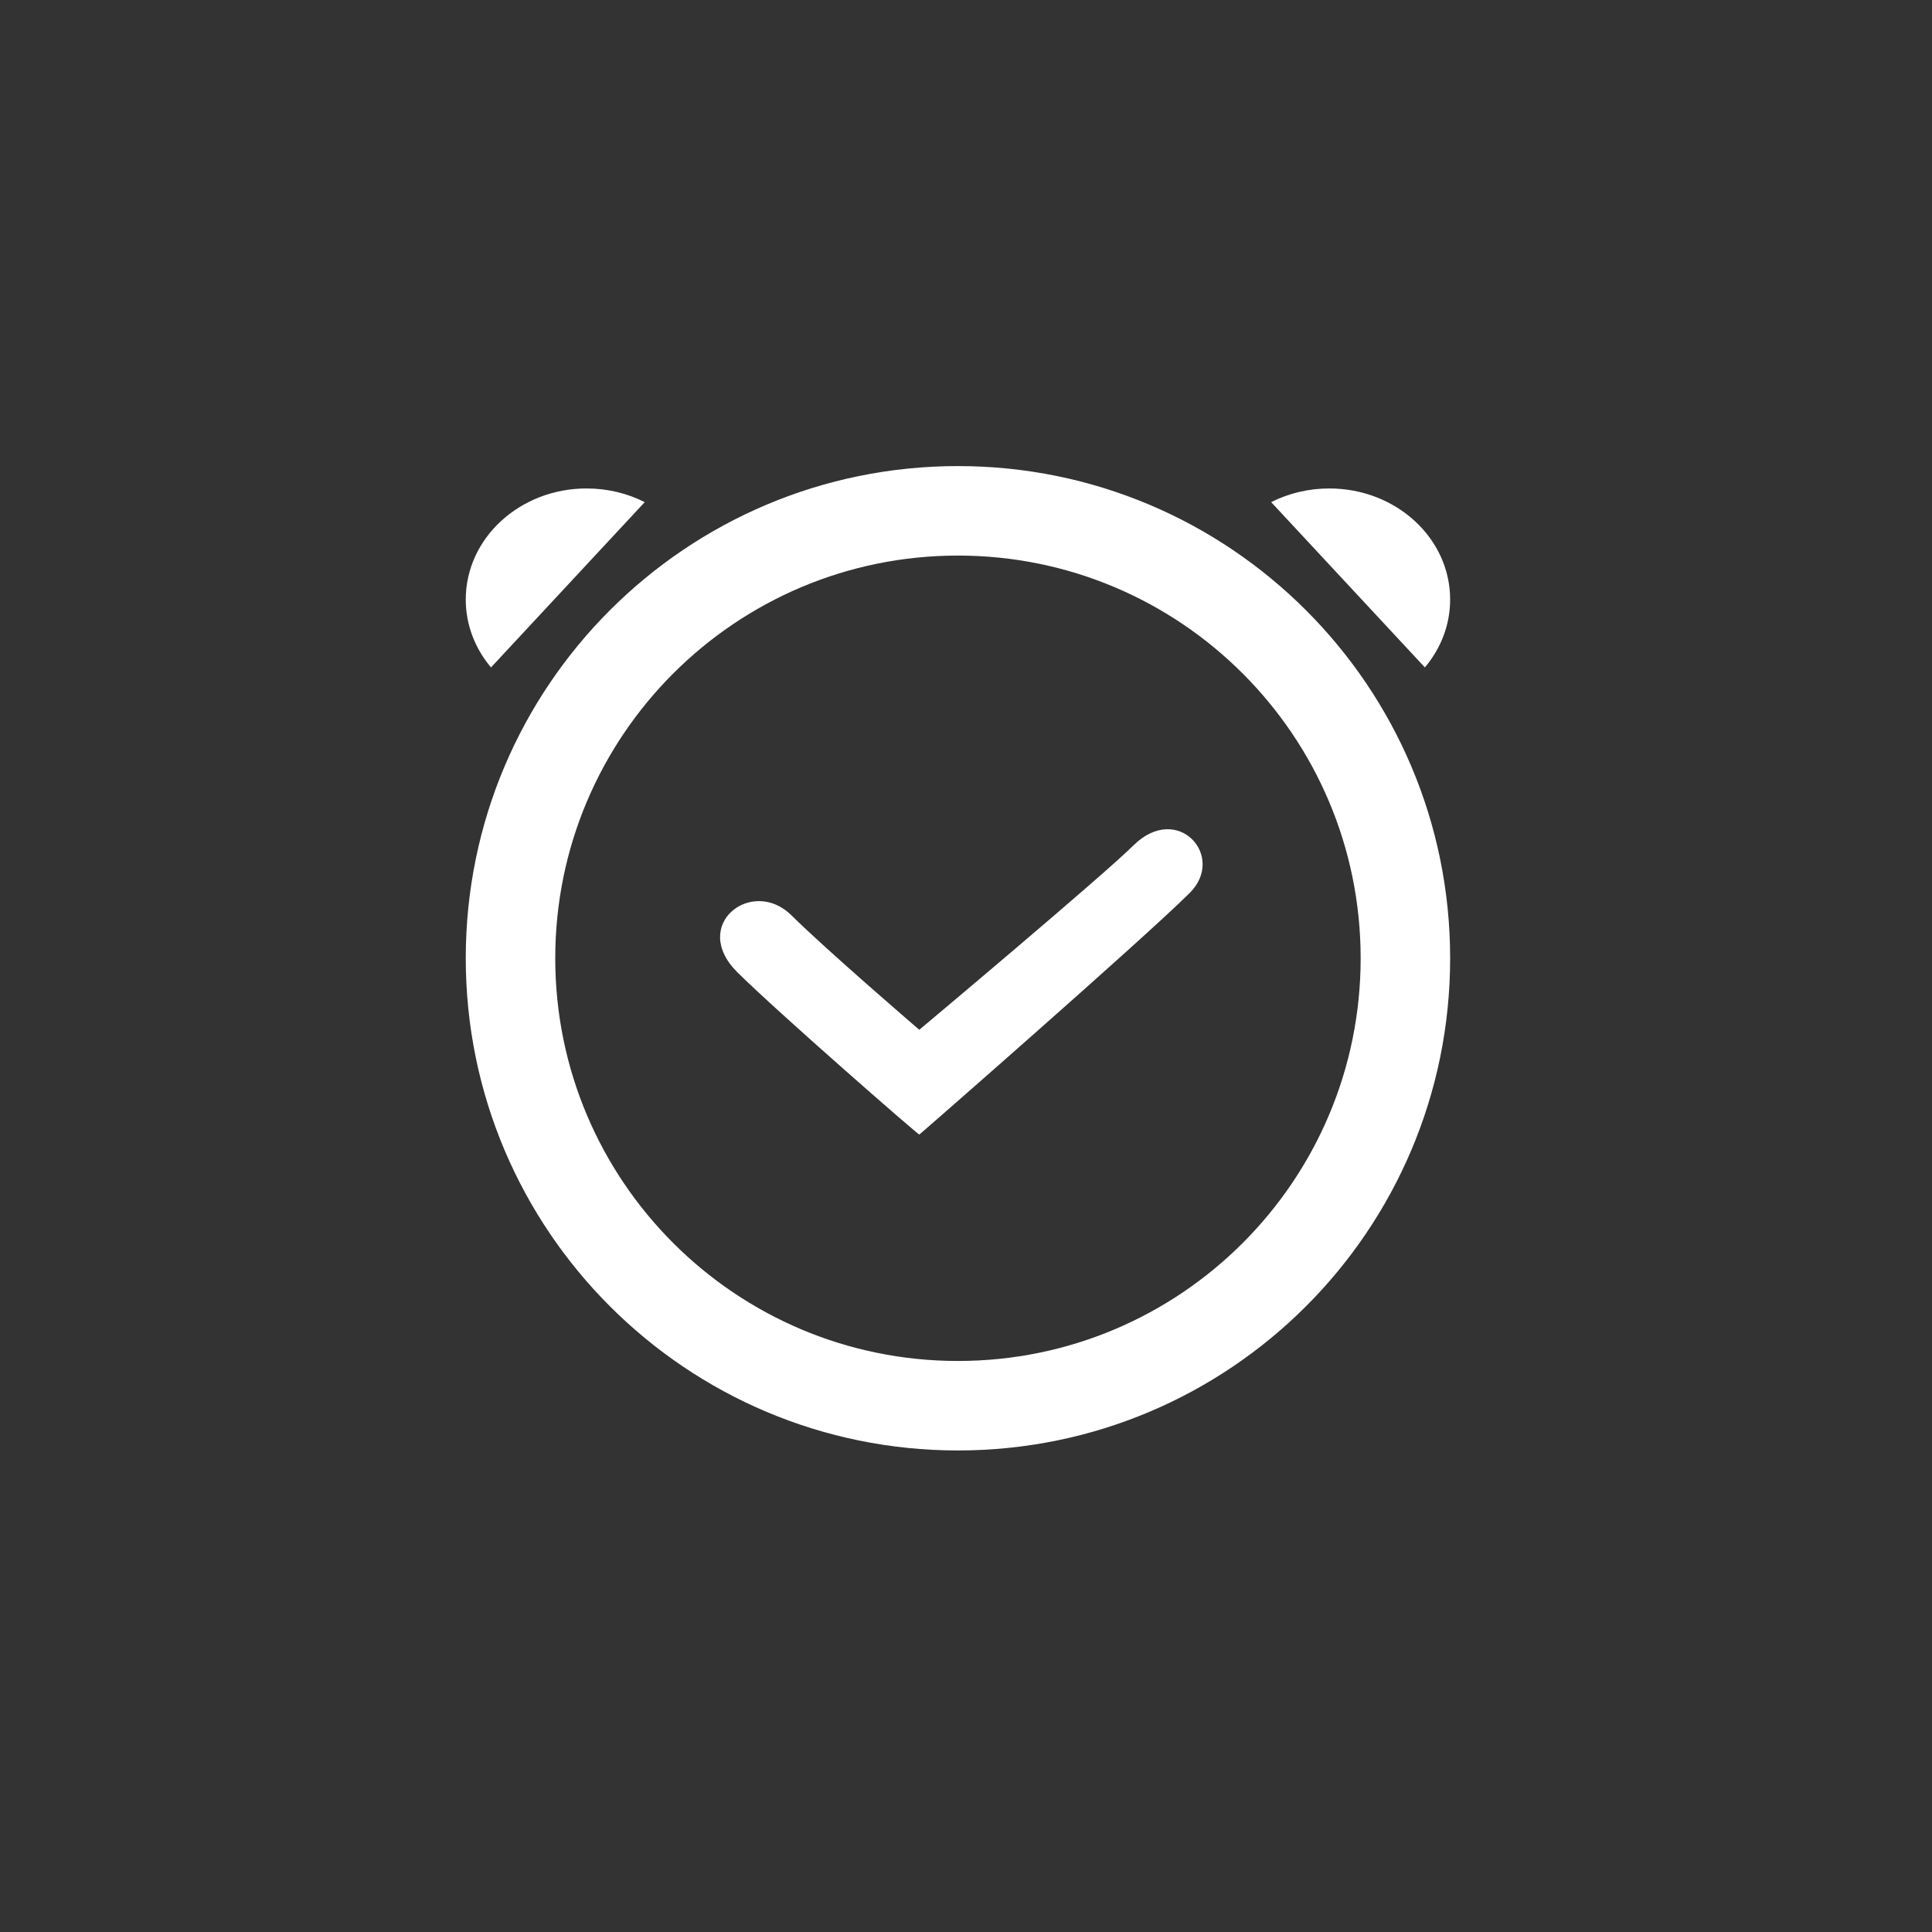<?xml version="1.0" standalone="no"?><!DOCTYPE svg PUBLIC "-//W3C//DTD SVG 1.1//EN" "http://www.w3.org/Graphics/SVG/1.1/DTD/svg11.dtd"><svg width="64" height="64" viewBox="0 0 64 64" version="1.1" xmlns="http://www.w3.org/2000/svg" xmlns:xlink="http://www.w3.org/1999/xlink"><rect x="0" y="0" width="64" height="64" fill="#333333" stroke="none"/><defs><style type="text/css"><![CDATA[
@font-face { font-family: ifont; src: url(http://at.alicdn.com/t/font_1442373896_4754455.eot?#iefix) format(embedded-opentype), url(http://at.alicdn.com/t/font_1442373896_4754455.woff) format(woff), url(http://at.alicdn.com/t/font_1442373896_4754455.ttf) format(truetype), url(http://at.alicdn.com/t/font_1442373896_4754455.svg#ifont) format(svg); }

]]></style></defs><g class="transform-group"><g transform="scale(0.062, 0.062)"><path d="M679.176 268.286c9.222-4.658 19.808-7.307 31.072-7.307 35.65-0.001 64.553 26.562 64.553 59.33 0 13.67-5.043 26.265-13.493 36.298l-82.132-88.32zM774.804 511.993c0 145.238-117.737 262.981-262.976 262.981s-262.975-117.743-262.975-262.981c0-145.238 117.736-262.969 262.975-262.969 145.238 0 262.976 117.731 262.976 262.969zM511.829 296.837c-118.834 0-215.163 96.327-215.163 215.155 0 118.834 96.327 215.168 215.163 215.168 118.834 0 215.163-96.334 215.163-215.168 0-118.827-96.327-215.155-215.163-215.155zM491.191 606.179c-0.070 0.654-76.343-65.931-97.263-86.744-25.542-25.415 8.054-51.217 29.020-30.315 17.603 17.557 68.708 61.57 68.243 61.074 0 0 97.273-81.548 114.374-98.475 23.65-23.399 49.703 5.86 30.094 25.378-24.747 24.631-145.937 130.532-144.468 129.084zM248.854 320.308c0-32.768 28.904-59.331 64.558-59.331 11.258 0 21.852 2.65 31.068 7.307l-82.139 88.32c-8.458-10.032-13.49-22.629-13.49-36.297z" fill="#fff"></path></g></g></svg>